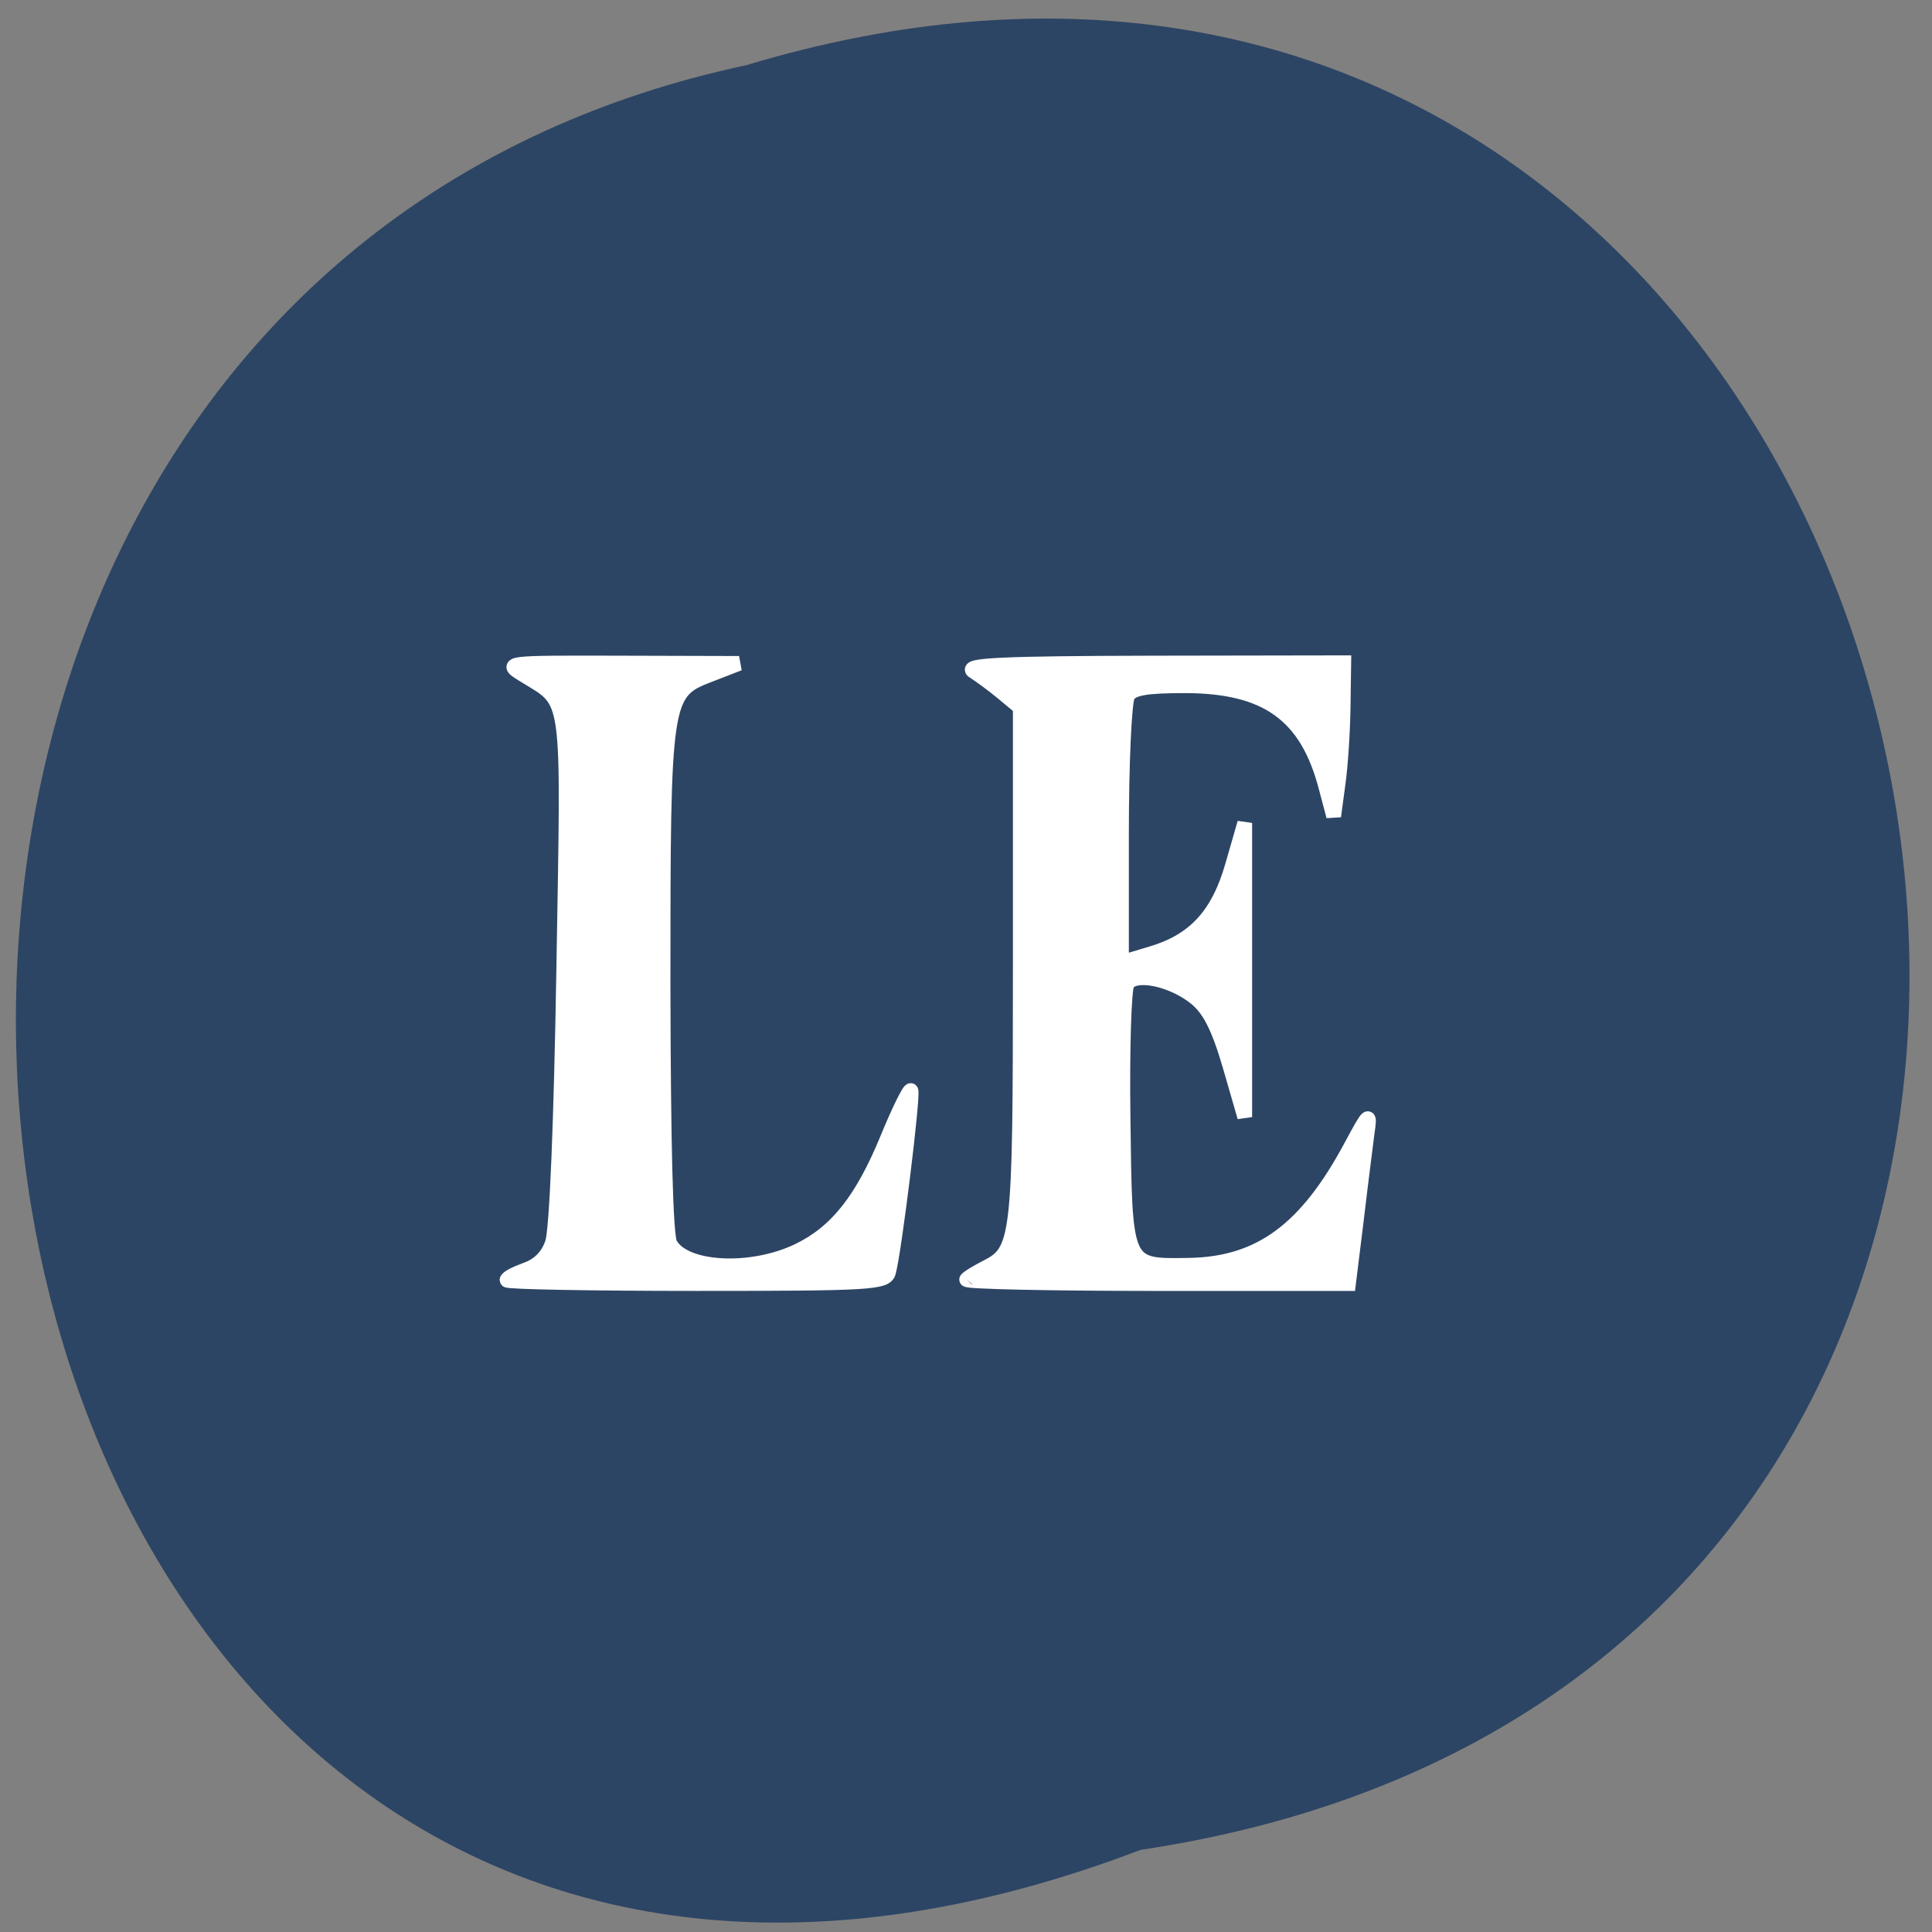<svg xmlns="http://www.w3.org/2000/svg" viewBox="0 0 24 24"><rect x="0" y="0" width="24" height="24" fill="#808080" stroke="none"/><path d="m 14.168 22.98 c 15.84 -2.371 10.43 -26.785 -4.898 -22.17 c -14.563 3.098 -10.621 28.09 4.898 22.17" fill="#2d4564"/><g fill="#fff" stroke="#fff" stroke-width="1.946" transform="scale(0.094)"><path d="m 67 169.17 c 0 -0.292 1.167 -0.875 2.542 -1.375 c 1.667 -0.583 2.875 -1.792 3.458 -3.542 c 0.583 -1.625 1.167 -16 1.5 -36.21 c 0.625 -37.37 0.958 -34.958 -5.333 -38.875 c -2.583 -1.583 -2.5 -1.583 12.958 -1.542 l 15.542 0.042 l -3.875 1.5 c -6.083 2.333 -6.167 2.875 -6.167 40.917 c 0.042 21.13 0.333 33.17 0.917 34.29 c 1.875 3.458 10.708 3.917 16.958 0.917 c 5.083 -2.458 8.458 -6.75 11.792 -14.875 c 1.5 -3.667 2.917 -6.5 3.083 -6.292 c 0.375 0.375 -2.208 21.375 -2.958 24 c -0.375 1.375 -2.333 1.5 -25.417 1.5 c -13.75 0 -25 -0.208 -25 -0.458"/><path d="m 127.75 169.08 c 0.292 -0.333 1.458 -1 2.5 -1.542 c 4.417 -2.208 4.583 -3.5 4.583 -40.08 v -33.958 l -2.25 -1.875 c -1.25 -1.042 -3 -2.333 -3.917 -2.917 c -1.292 -0.792 3.75 -1.042 23.625 -1.083 l 25.292 -0.042 l -0.083 5.833 c -0.042 3.208 -0.333 7.75 -0.667 10.125 l -0.583 4.333 l -1.042 -3.917 c -2.5 -9.5 -7.833 -13.333 -18.625 -13.333 c -5.04 0 -6.917 0.292 -7.542 1.292 c -0.458 0.708 -0.833 8.917 -0.833 18.292 v 17 l 4.04 -1.208 c 5.667 -1.708 8.792 -5.125 10.667 -11.75 l 1.583 -5.5 v 38.875 l -2 -6.917 c -1.5 -5.083 -2.708 -7.375 -4.5 -8.833 c -3.125 -2.5 -7.958 -3.5 -9.04 -1.875 c -0.417 0.667 -0.667 8.667 -0.542 17.792 c 0.25 19.833 0.125 19.542 8.75 19.417 c 9.333 -0.167 15.458 -4.667 21.375 -15.708 c 2.417 -4.5 2.542 -4.583 2.125 -1.75 c -0.208 1.667 -0.875 6.833 -1.417 11.458 l -1.042 8.417 h -25.5 c -14.04 0 -25.25 -0.25 -24.958 -0.542"/></g></svg>